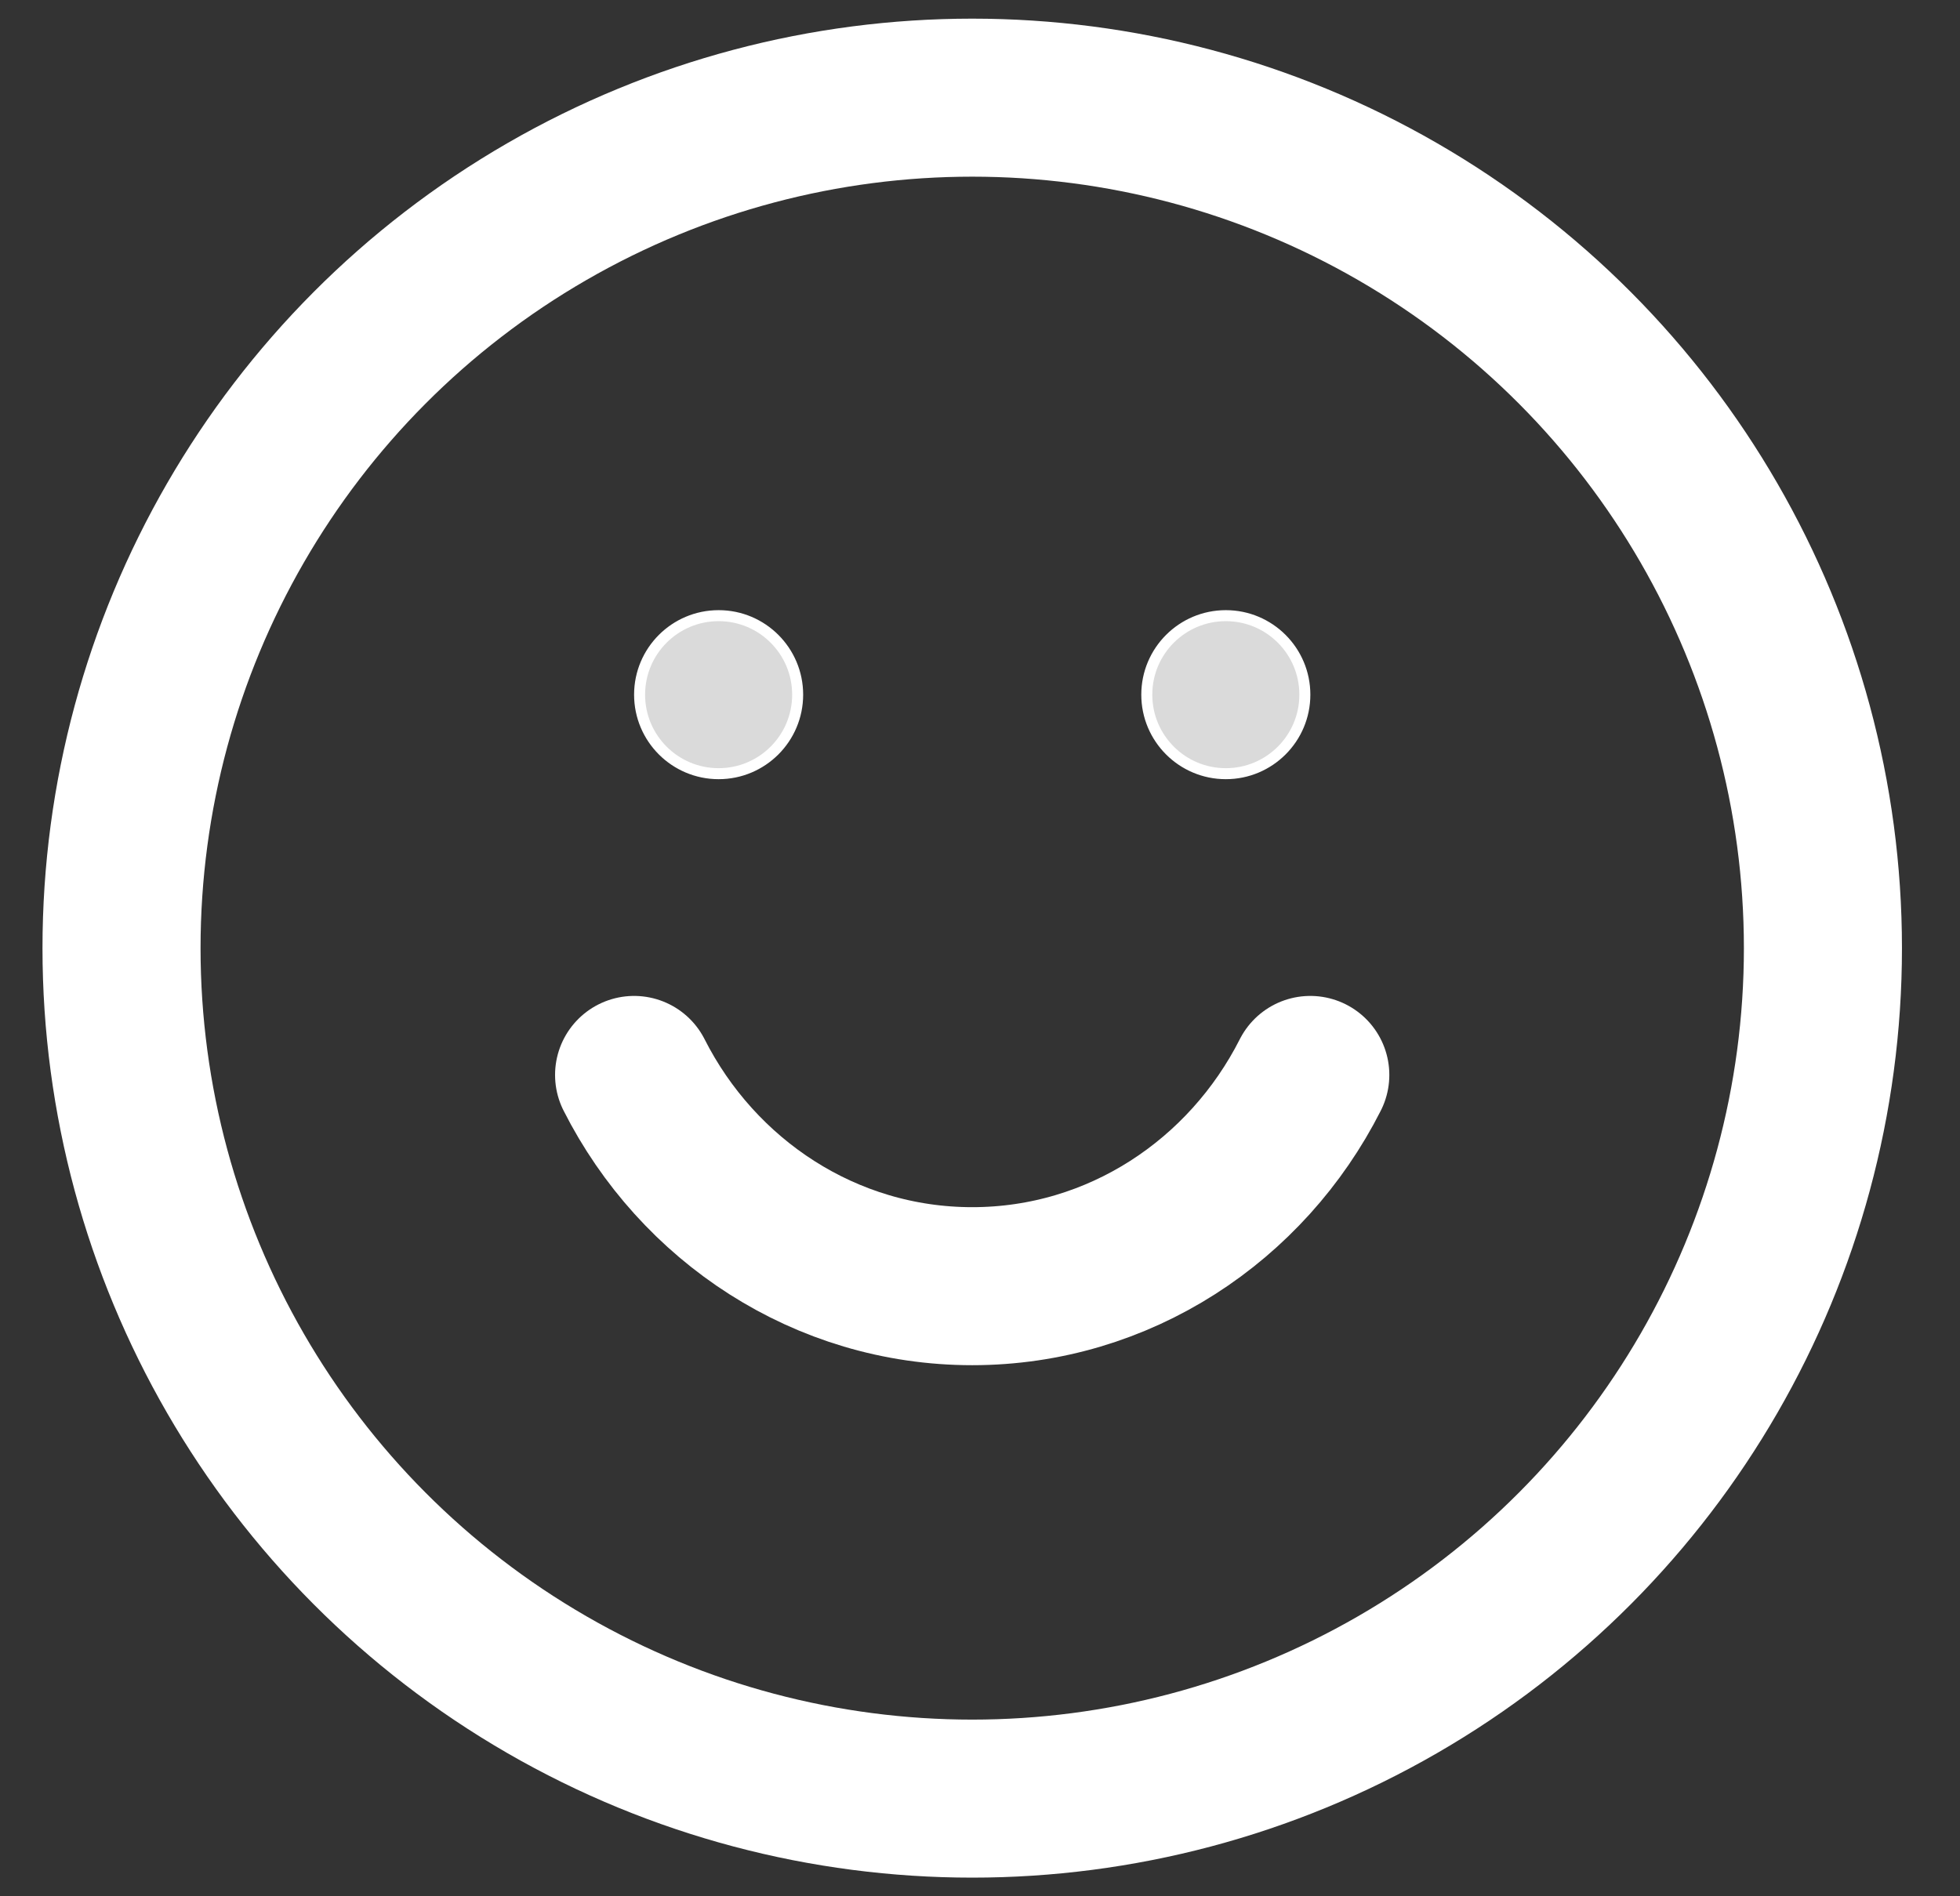 <svg width="31" height="30" viewBox="0 0 31 30" fill="none" xmlns="http://www.w3.org/2000/svg">
<rect x="0" y="0" width="31" height="30" fill="#333333" stroke="none"/>
<circle cx="15.377" cy="15" r="13.455" stroke="white" stroke-width="2.5"/>
<path d="M10.029 17.006C11.034 18.991 13.052 20.348 15.377 20.348C17.701 20.348 19.719 18.991 20.724 17.006" stroke="white" stroke-width="2.5" stroke-linecap="round"/>
<circle cx="11.366" cy="10.99" r="1.25" fill="#DADADA" stroke="white" stroke-width="0.174"/>
<circle cx="19.388" cy="10.99" r="1.25" fill="#DADADA" stroke="white" stroke-width="0.174"/>
</svg>
